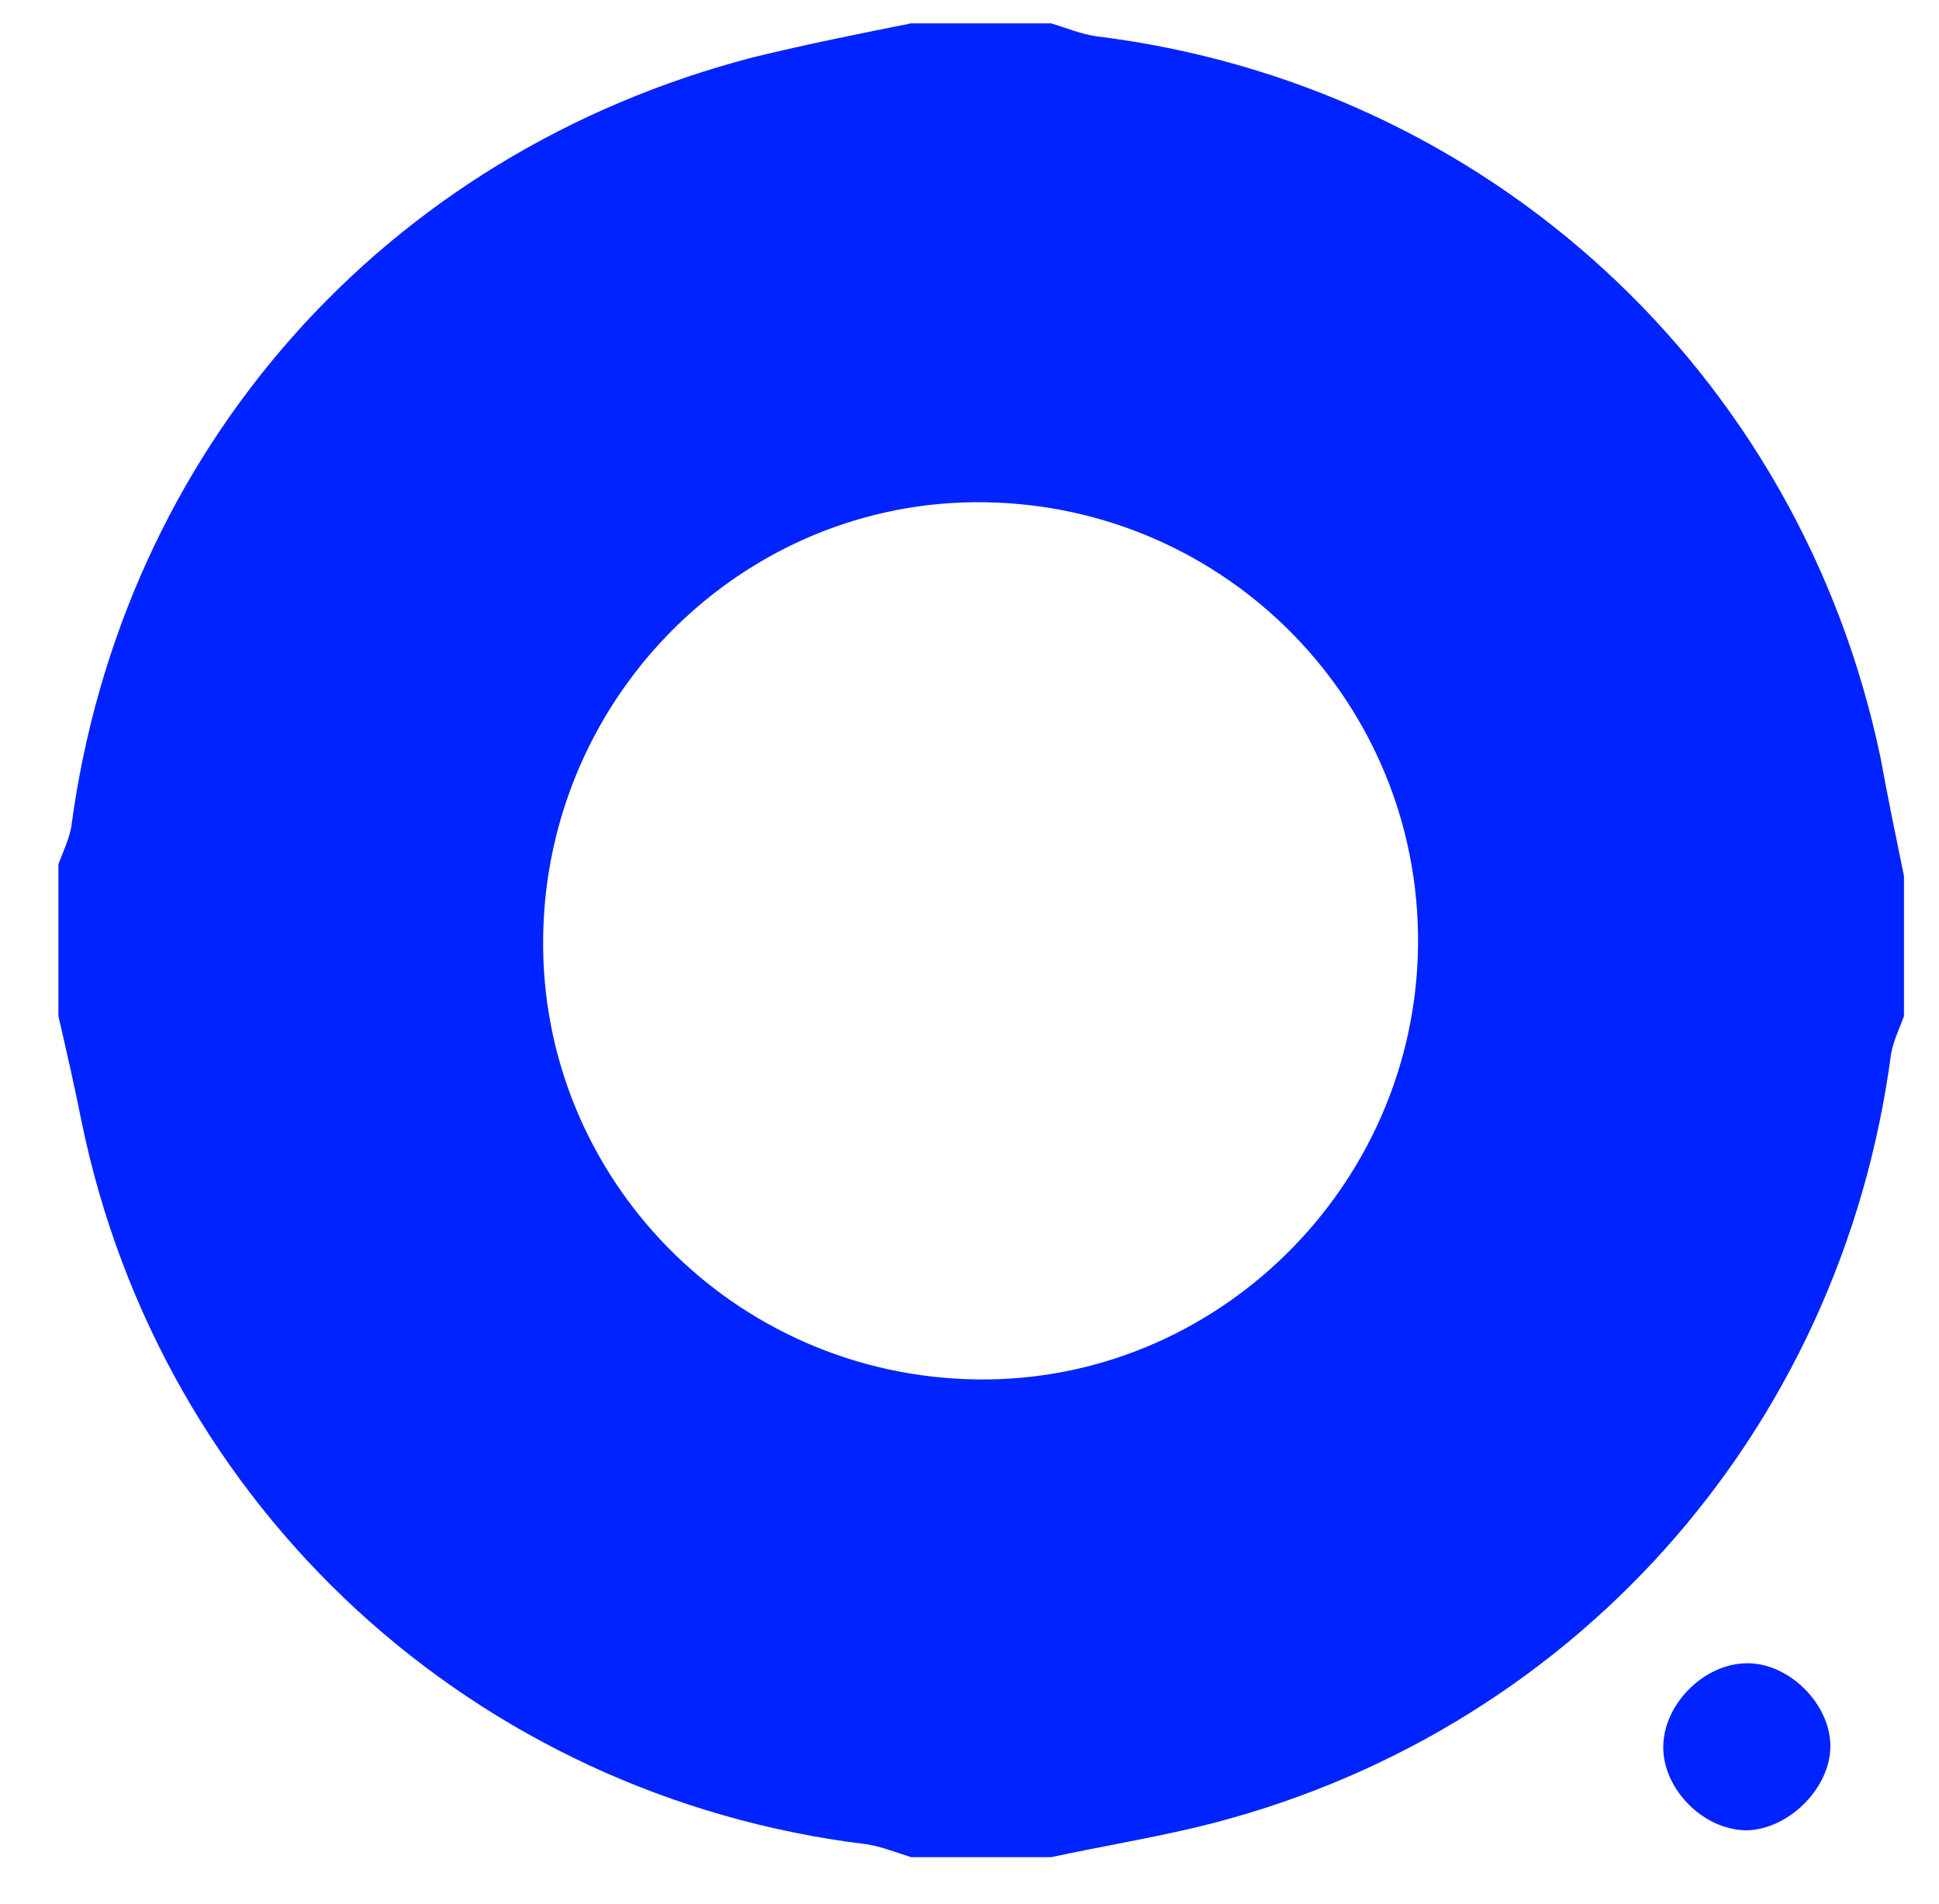 <?xml version="1.0" encoding="utf-8"?>
<!-- Generator: Adobe Illustrator 22.0.1, SVG Export Plug-In . SVG Version: 6.00 Build 0)  -->
<svg version="1.1" id="Слой_1" xmlns="http://www.w3.org/2000/svg" xmlns:xlink="http://www.w3.org/1999/xlink" x="0px" y="0px"
	 viewBox="0 0 166 163" style="enable-background:new 0 0 166 163;" xml:space="preserve">
<style type="text/css">
	.st0{fill:#0023FF;}
</style>
<g>
	<path class="st0" d="M163,75c0,4,0,8,0,12c-0.4,1.1-0.9,2.1-1.1,3.2c-4.3,32.6-27.6,58.5-59.3,66.2c-4.2,1-8.4,1.7-12.6,2.6
		c-4,0-8,0-12,0c-1.3-0.4-2.5-0.9-3.8-1.1c-33.6-4.1-60.4-28.8-67.2-61.8C6.4,93.1,5.7,90,5,87c0-4.3,0-8.7,0-13
		c0.4-1.1,0.9-2.1,1.1-3.2c4.3-32.3,26.8-57.7,58.4-65.9c4.5-1.1,9-2,13.5-2.9c4,0,8,0,12,0c1.3,0.4,2.5,0.9,3.8,1.1
		c33.5,4.1,60.3,28.7,67.2,61.8C161.6,68.2,162.3,71.6,163,75z M46.5,80.2c-0.3,20.6,16.3,37.6,37.1,37.9
		c20.5,0.3,37.6-16.5,37.8-37.2c0.2-20.7-16.4-37.6-37.1-37.9C63.8,42.7,46.8,59.4,46.5,80.2z"/>
	<path class="st0" d="M149.7,156.7c-3.6,0.1-7.1-3.2-7.3-6.8c-0.2-3.8,3.4-7.5,7.2-7.5c3.6,0,7.1,3.5,7.1,7.1
		C156.7,153,153.3,156.5,149.7,156.7z"/>
</g>
</svg>

